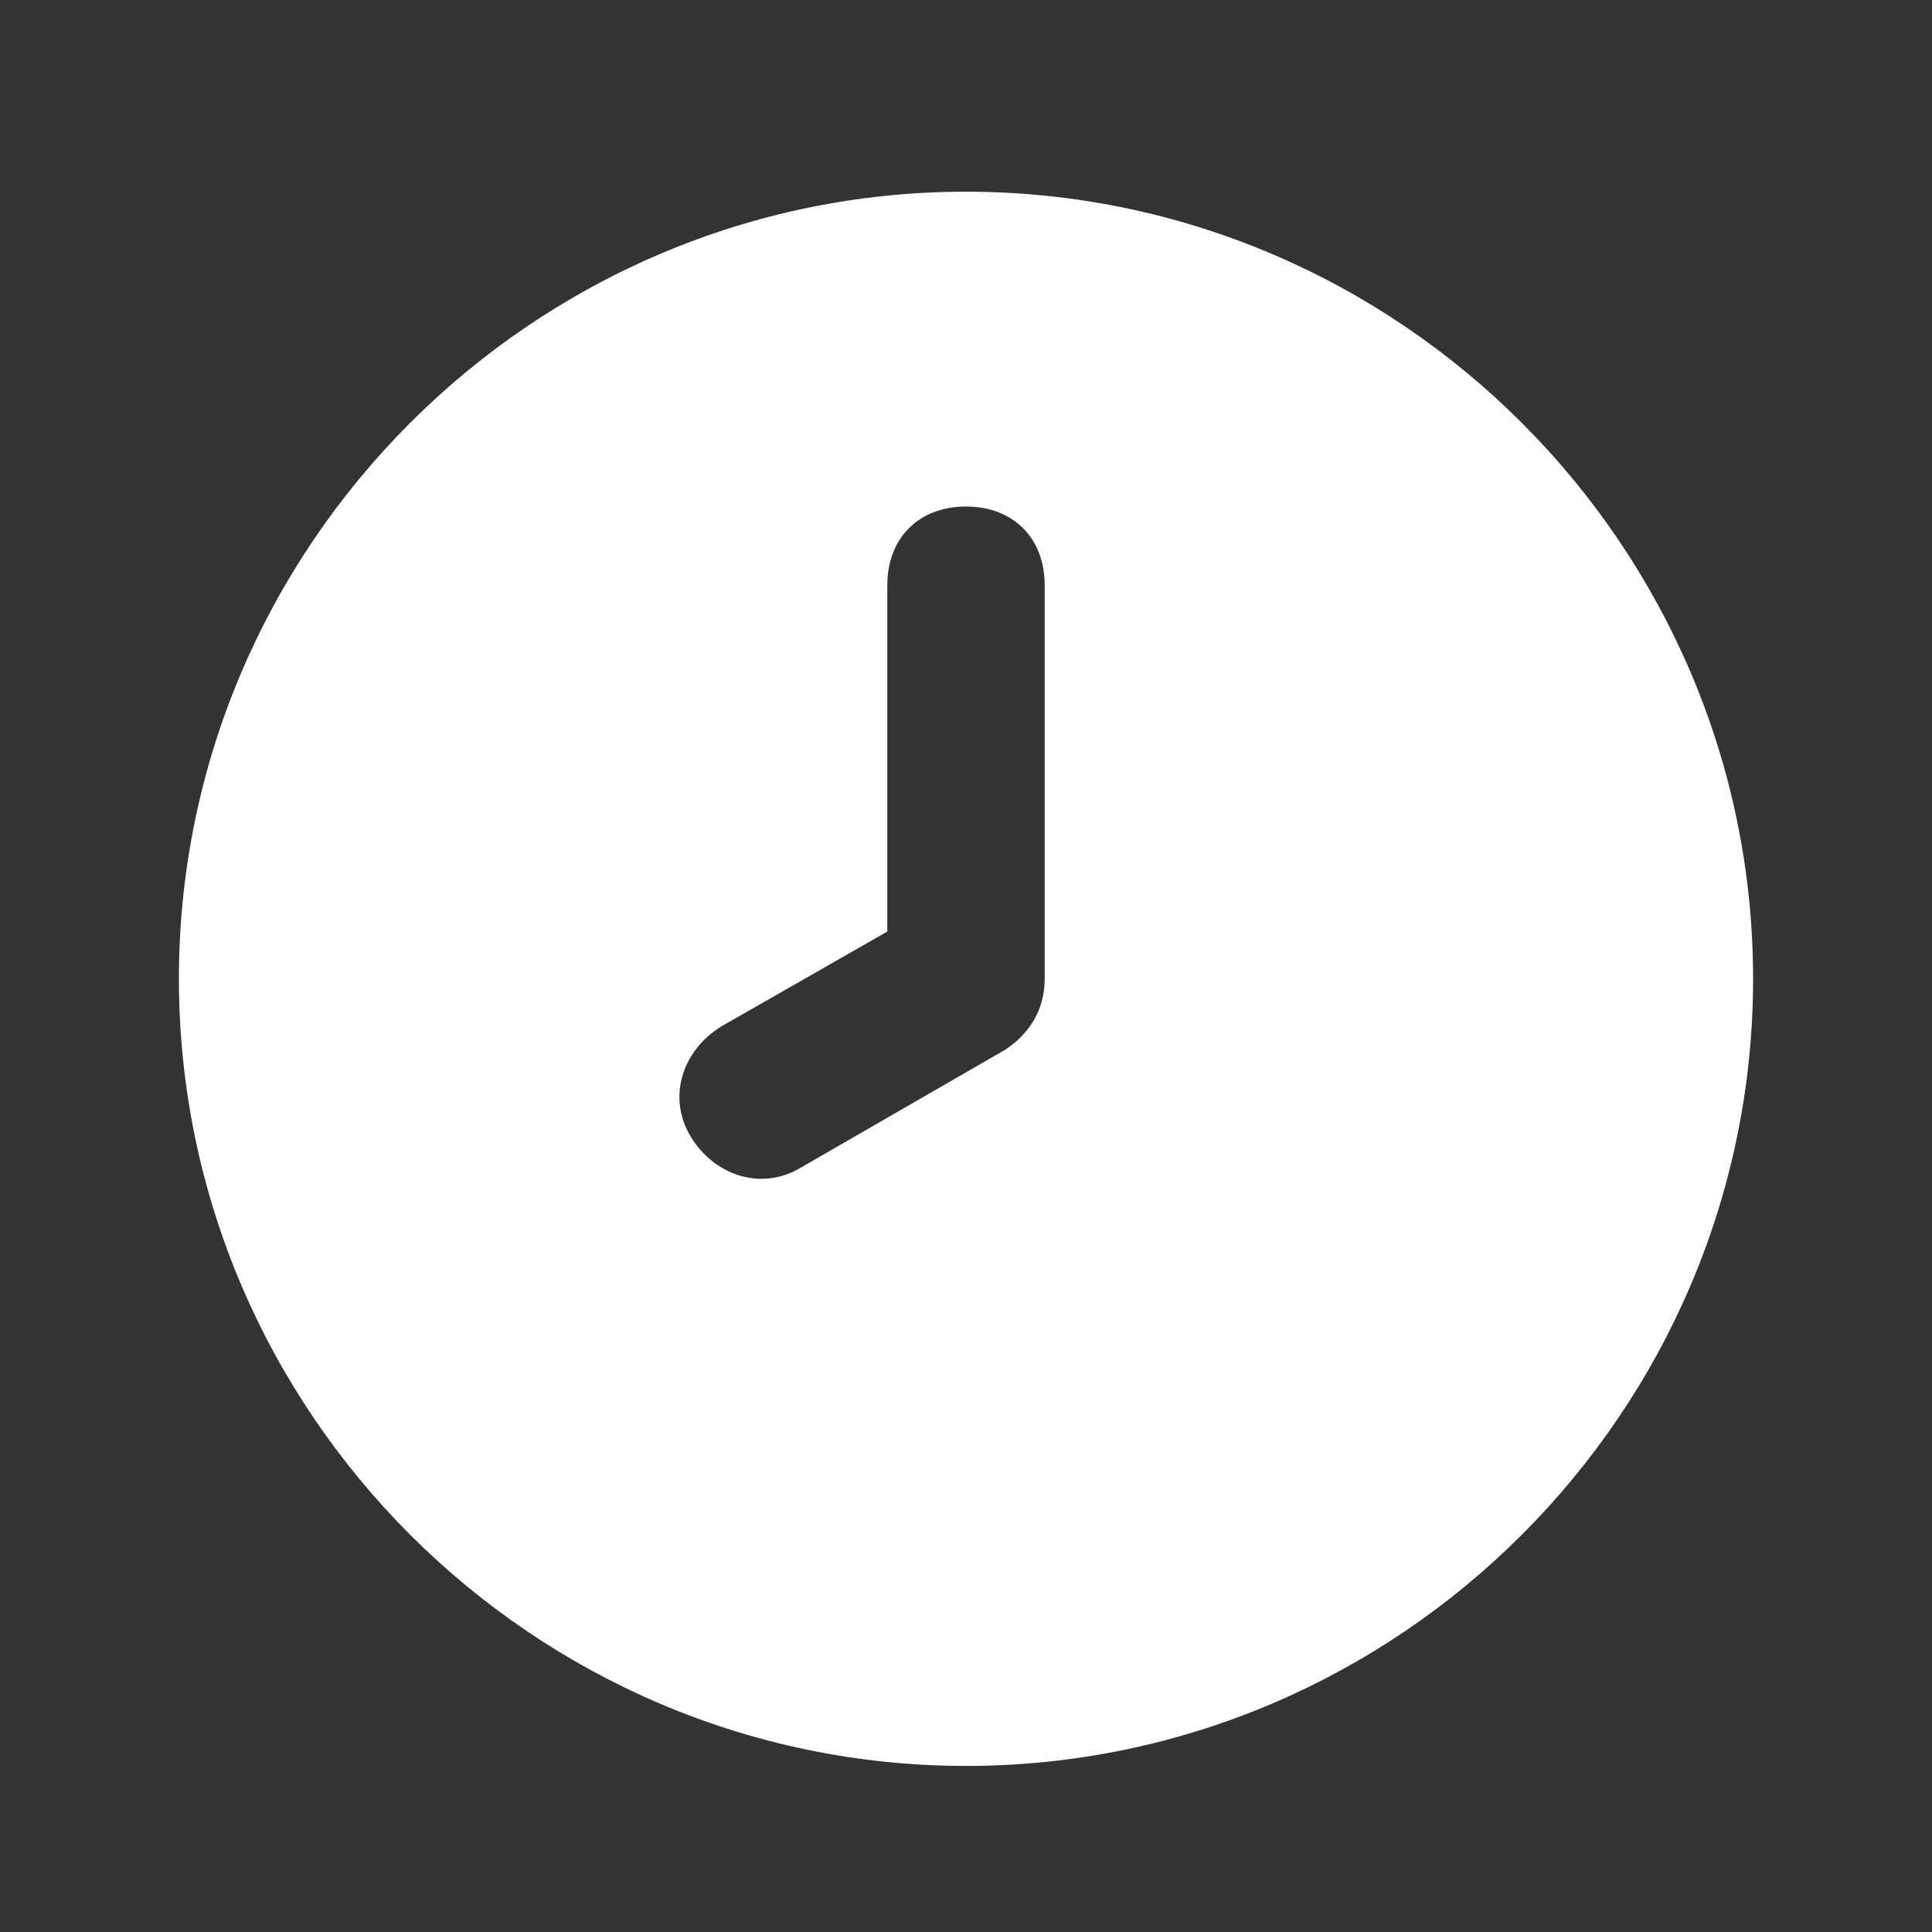 <svg width="45" height="45" viewBox="0 0 45 45" fill="none" xmlns="http://www.w3.org/2000/svg">
<rect x="0" y="0" width="45" height="45" fill="#333333" stroke="none"/>
<path d="M22.5 4.465C12.417 4.465 4.167 12.715 4.167 22.798C4.167 32.882 12.417 41.132 22.5 41.132C32.583 41.132 40.833 32.882 40.833 22.798C40.833 12.715 32.583 4.465 22.5 4.465ZM24.333 22.798C24.333 23.532 23.967 24.082 23.417 24.448L18.65 27.198C17.733 27.748 16.633 27.382 16.083 26.465C15.533 25.548 15.9 24.448 16.817 23.898L20.667 21.698V13.632C20.667 12.532 21.4 11.798 22.5 11.798C23.6 11.798 24.333 12.532 24.333 13.632V22.798Z" fill="white"/>
</svg>
